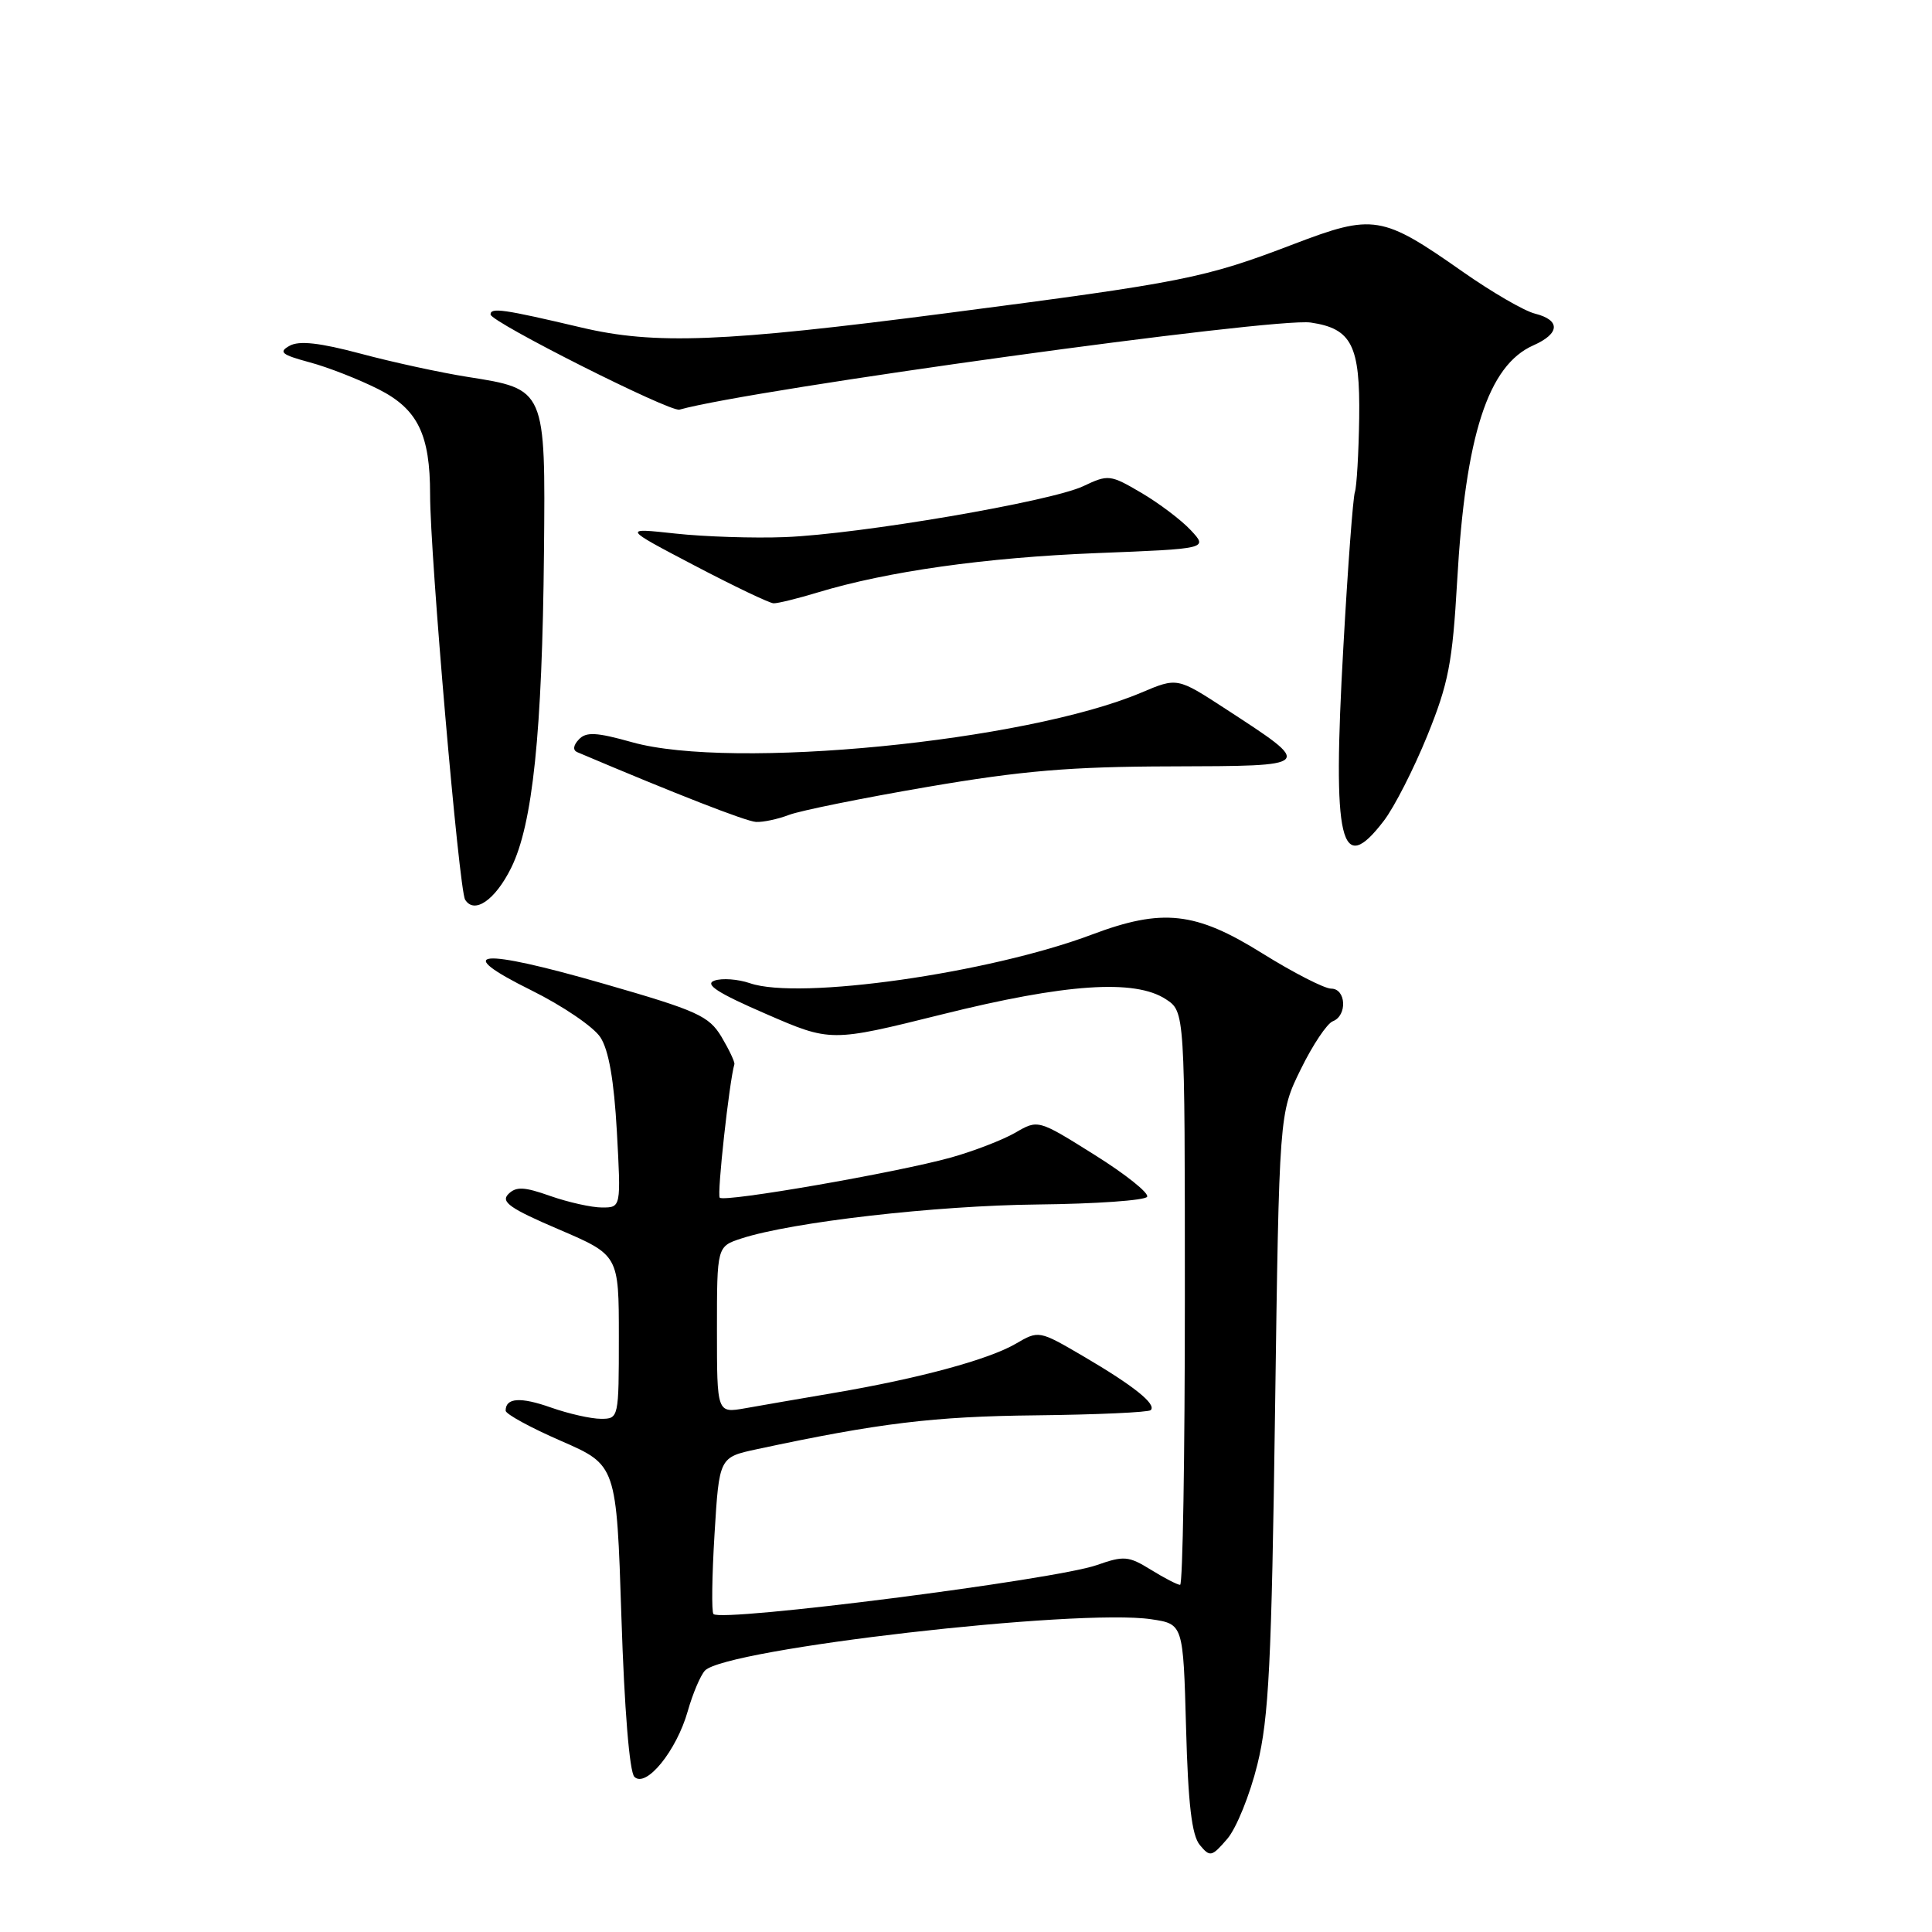 <?xml version="1.0" encoding="UTF-8" standalone="no"?>
<!DOCTYPE svg PUBLIC "-//W3C//DTD SVG 1.1//EN" "http://www.w3.org/Graphics/SVG/1.1/DTD/svg11.dtd" >
<svg xmlns="http://www.w3.org/2000/svg" xmlns:xlink="http://www.w3.org/1999/xlink" version="1.1" viewBox="0 0 256 256">
 <g >
 <path fill="currentColor"
d=" M 166.61 233.80 C 168.13 227.64 168.49 220.32 168.95 187.00 C 169.50 147.50 169.50 147.50 172.36 141.68 C 173.93 138.47 175.84 135.61 176.61 135.32 C 178.55 134.57 178.37 131.00 176.39 131.00 C 175.50 131.00 171.38 128.89 167.24 126.31 C 158.40 120.79 154.02 120.32 144.67 123.84 C 131.06 128.96 105.89 132.54 99.37 130.28 C 97.79 129.74 95.67 129.58 94.66 129.94 C 93.31 130.42 95.10 131.58 101.45 134.33 C 110.07 138.08 110.07 138.08 124.79 134.42 C 141.20 130.33 150.37 129.71 154.48 132.40 C 157.00 134.05 157.00 134.05 157.00 172.02 C 157.00 192.91 156.72 210.00 156.37 210.00 C 156.02 210.00 154.28 209.10 152.50 208.00 C 149.54 206.17 148.92 206.12 145.34 207.38 C 139.81 209.33 95.64 214.97 94.54 213.87 C 94.27 213.61 94.34 208.83 94.68 203.25 C 95.30 193.10 95.30 193.10 100.28 192.03 C 116.43 188.57 123.71 187.68 137.23 187.54 C 145.33 187.45 152.19 187.14 152.48 186.85 C 153.27 186.06 150.21 183.62 143.58 179.73 C 137.66 176.27 137.65 176.27 134.58 178.06 C 130.97 180.16 121.74 182.66 110.50 184.57 C 106.10 185.32 100.81 186.23 98.75 186.60 C 95.00 187.26 95.00 187.26 95.00 176.21 C 95.00 165.16 95.00 165.16 98.25 164.10 C 104.92 161.93 123.95 159.74 137.50 159.60 C 145.20 159.52 151.72 159.06 152.00 158.58 C 152.28 158.10 149.14 155.59 145.03 153.02 C 137.55 148.33 137.55 148.33 134.53 150.09 C 132.86 151.05 129.03 152.53 126.00 153.38 C 118.85 155.37 96.01 159.34 95.37 158.70 C 94.98 158.32 96.63 143.34 97.31 141.01 C 97.39 140.73 96.62 139.11 95.61 137.40 C 93.93 134.61 92.44 133.93 80.00 130.35 C 63.45 125.58 59.70 125.93 70.44 131.24 C 74.55 133.28 78.65 136.06 79.55 137.44 C 80.66 139.13 81.36 143.14 81.74 149.97 C 82.29 160.00 82.29 160.00 79.77 160.00 C 78.39 160.00 75.31 159.31 72.93 158.48 C 69.44 157.24 68.38 157.20 67.35 158.23 C 66.33 159.26 67.61 160.15 74.04 162.90 C 82.00 166.31 82.00 166.31 82.00 177.15 C 82.00 187.90 81.98 188.00 79.63 188.00 C 78.32 188.00 75.35 187.33 73.02 186.51 C 68.95 185.07 67.00 185.21 67.00 186.92 C 67.00 187.37 70.30 189.17 74.34 190.93 C 81.69 194.13 81.69 194.13 82.34 214.26 C 82.73 226.44 83.41 234.80 84.06 235.44 C 85.61 236.96 89.64 231.99 91.13 226.74 C 91.79 224.41 92.82 221.99 93.41 221.36 C 96.17 218.47 142.84 213.10 152.55 214.56 C 156.78 215.19 156.78 215.19 157.16 228.96 C 157.43 239.04 157.92 243.20 158.98 244.47 C 160.33 246.10 160.56 246.05 162.62 243.66 C 163.83 242.25 165.62 237.82 166.61 233.80 Z  M 67.73 115.00 C 70.59 109.23 71.85 97.11 72.08 73.15 C 72.28 51.49 72.32 51.57 61.95 49.94 C 58.40 49.38 52.04 48.00 47.82 46.87 C 42.35 45.41 39.63 45.11 38.37 45.82 C 36.87 46.65 37.30 47.00 41.03 48.01 C 43.47 48.66 47.59 50.28 50.18 51.59 C 55.35 54.21 56.99 57.57 56.99 65.50 C 56.98 73.50 60.82 117.90 61.63 119.21 C 62.85 121.18 65.61 119.27 67.73 115.00 Z  M 183.38 108.74 C 184.75 106.95 187.33 101.89 189.12 97.49 C 191.93 90.56 192.46 87.84 193.08 77.00 C 194.17 57.70 197.17 48.42 203.18 45.76 C 206.71 44.20 206.80 42.42 203.40 41.56 C 201.97 41.21 197.66 38.70 193.81 36.00 C 183.12 28.50 181.99 28.31 171.41 32.35 C 159.56 36.88 156.95 37.40 125.48 41.49 C 95.79 45.35 86.76 45.70 77.00 43.39 C 66.69 40.96 65.00 40.72 65.00 41.67 C 65.00 42.65 88.78 54.63 90.03 54.28 C 99.65 51.58 168.88 42.02 173.69 42.74 C 179.11 43.54 180.23 45.76 180.10 55.40 C 180.03 60.07 179.77 64.48 179.53 65.20 C 179.28 65.91 178.59 75.17 178.00 85.76 C 176.53 111.78 177.60 116.32 183.38 108.74 Z  M 104.57 107.97 C 106.06 107.41 114.30 105.74 122.89 104.27 C 135.40 102.13 141.81 101.58 155.18 101.55 C 174.25 101.49 174.15 101.59 162.38 93.92 C 155.99 89.76 155.99 89.76 151.24 91.77 C 135.89 98.27 97.00 102.07 83.76 98.35 C 79.02 97.02 77.66 96.95 76.70 97.98 C 75.95 98.77 75.88 99.41 76.50 99.67 C 89.53 105.20 98.85 108.84 100.18 108.91 C 101.11 108.96 103.09 108.54 104.57 107.97 Z  M 108.36 78.50 C 117.57 75.71 130.54 73.88 145.29 73.29 C 160.07 72.71 160.07 72.71 157.79 70.26 C 156.53 68.91 153.58 66.68 151.23 65.30 C 147.11 62.88 146.85 62.85 143.54 64.42 C 139.22 66.46 113.95 70.78 104.00 71.17 C 99.88 71.33 93.35 71.12 89.50 70.70 C 82.50 69.94 82.50 69.94 92.00 74.92 C 97.22 77.66 101.95 79.92 102.50 79.94 C 103.05 79.96 105.69 79.31 108.36 78.50 Z "/>
</g>
</svg>